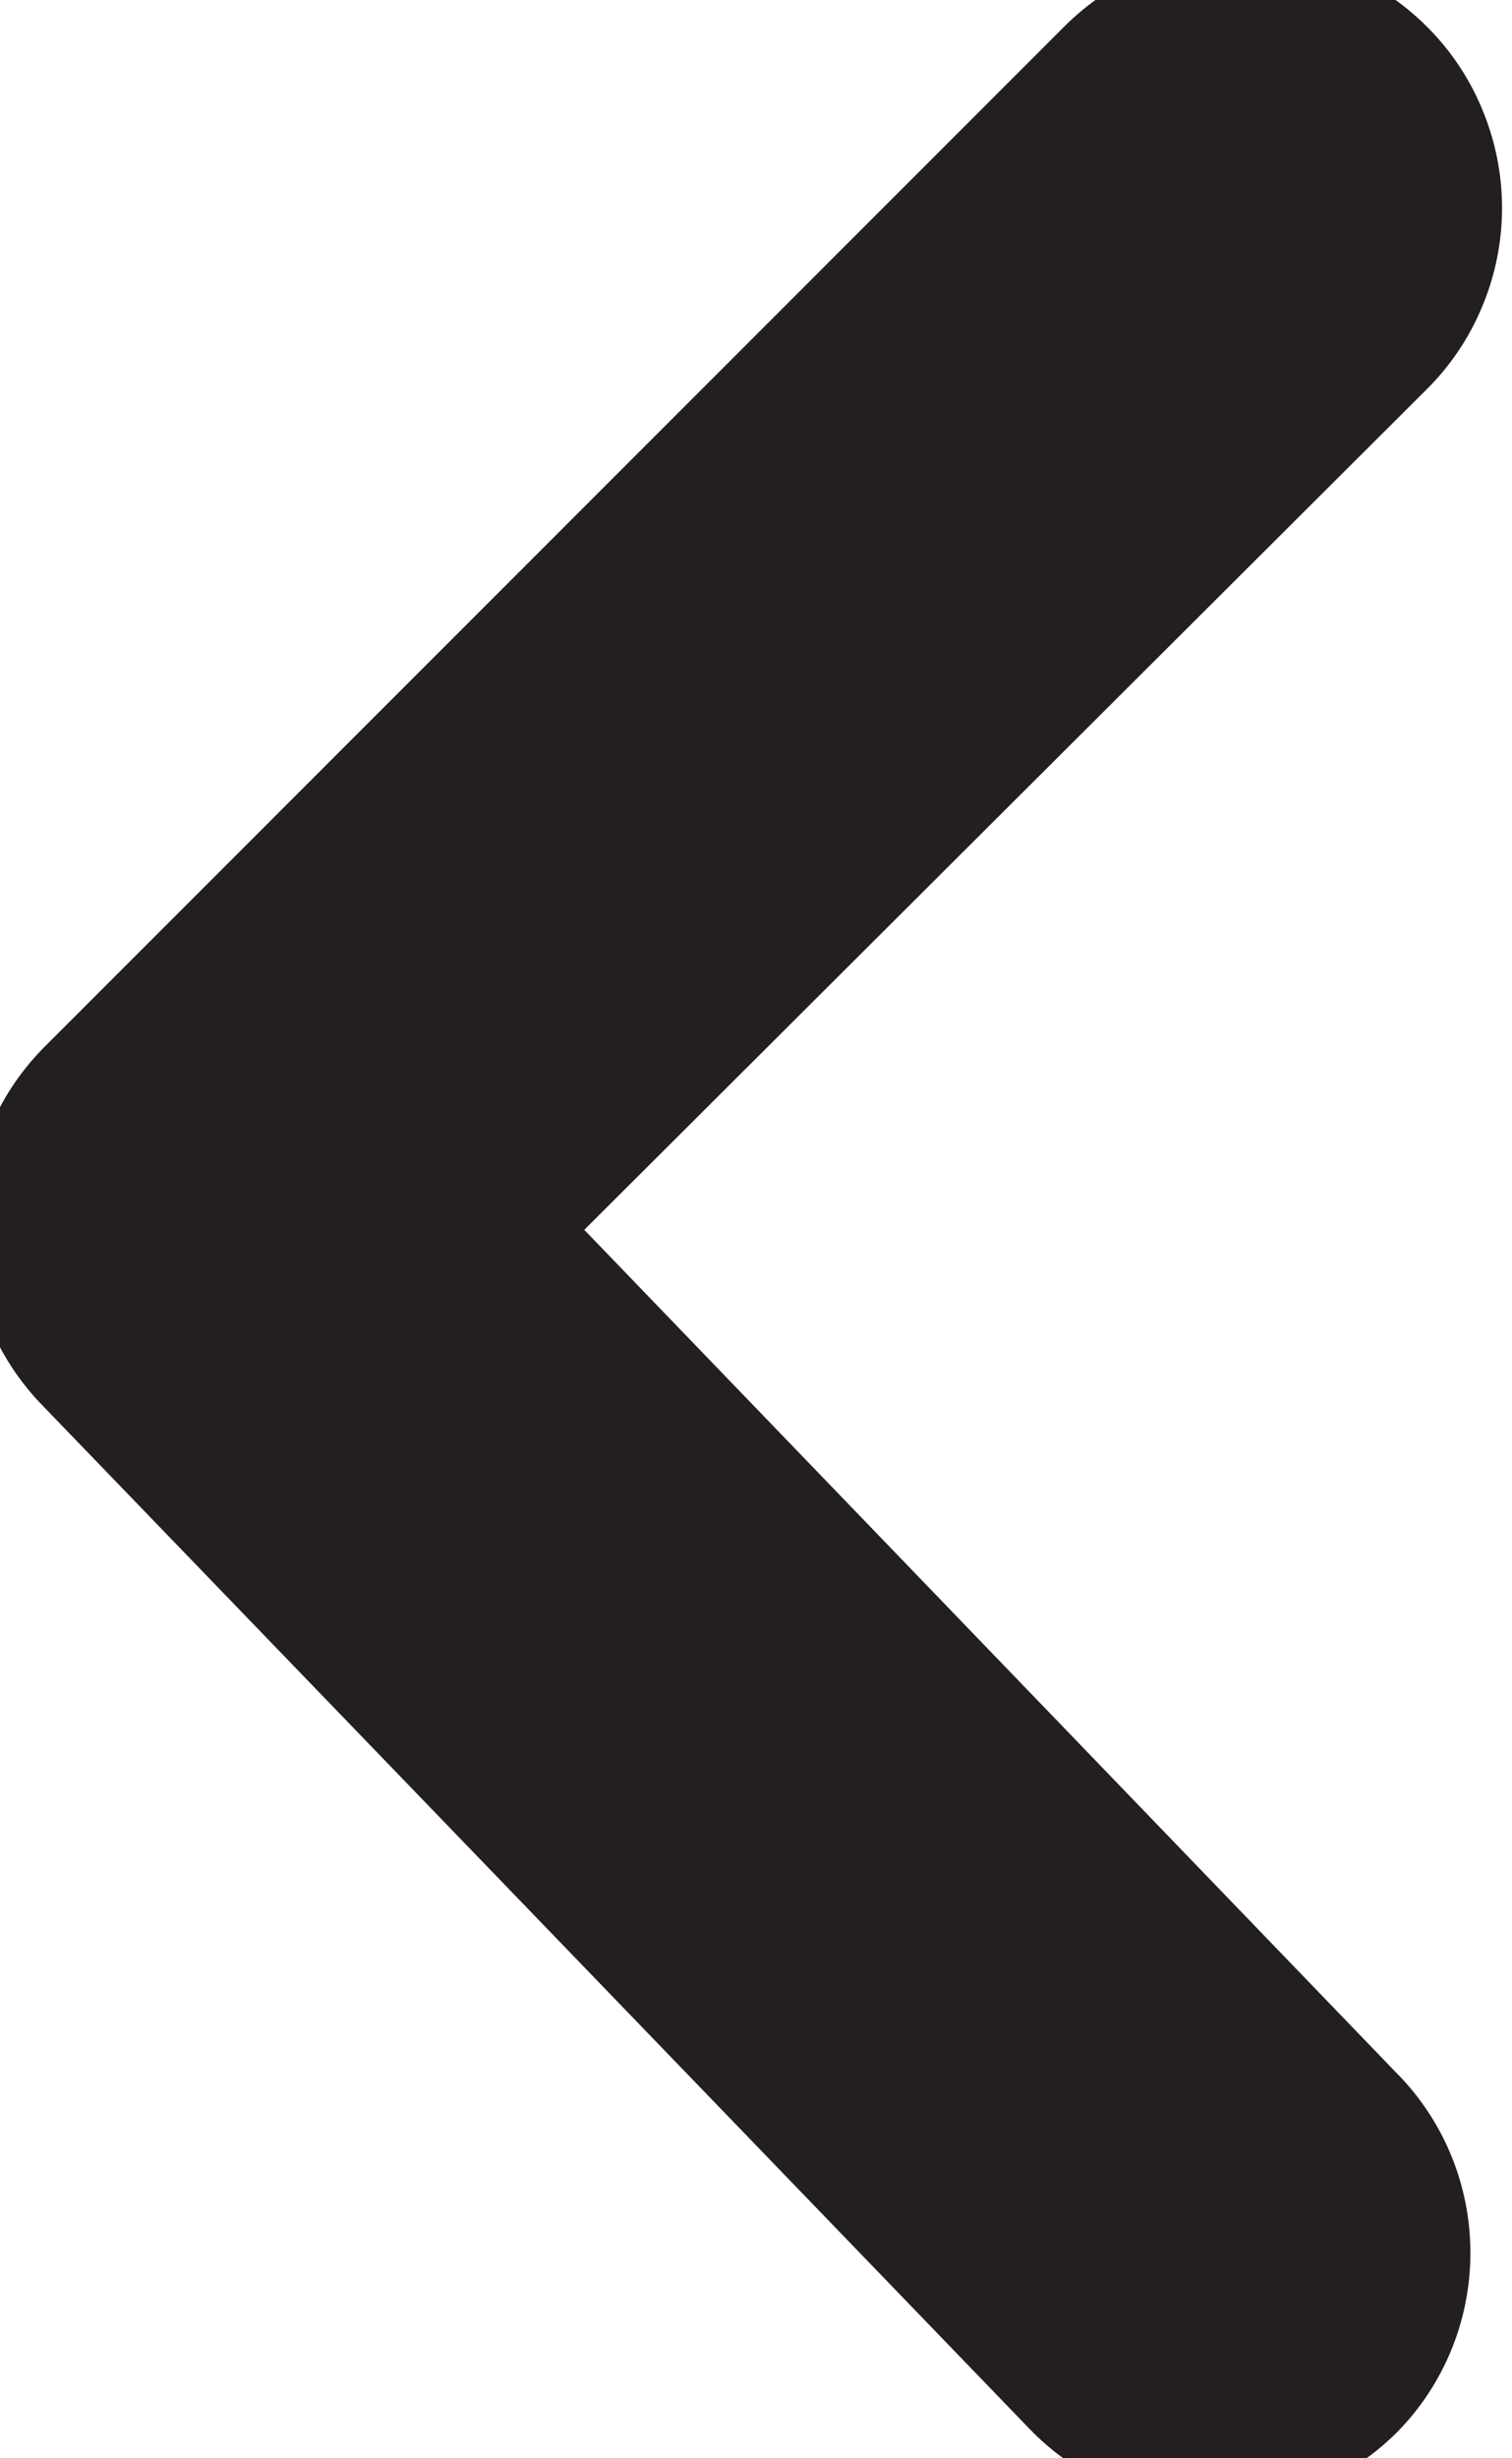<svg width="8" height="13" viewBox="0.25 0.247 7.5 12.505" fill="none" xmlns="http://www.w3.org/2000/svg">
<path d="M6.323 13C6.148 12.999 5.975 12.963 5.814 12.894C5.653 12.825 5.508 12.724 5.387 12.597L0.371 7.399C0.133 7.156 0 6.83 0 6.49C0 6.149 0.133 5.823 0.371 5.58L5.569 0.382C5.69 0.261 5.834 0.165 5.993 0.099C6.151 0.034 6.321 2.55323e-09 6.492 0C6.663 -2.55323e-09 6.833 0.034 6.991 0.099C7.149 0.165 7.293 0.261 7.414 0.382C7.536 0.503 7.632 0.647 7.697 0.805C7.763 0.964 7.797 1.133 7.797 1.305C7.797 1.476 7.763 1.646 7.697 1.804C7.632 1.962 7.536 2.106 7.414 2.227L3.126 6.503L7.259 10.791C7.501 11.034 7.636 11.364 7.636 11.707C7.636 12.05 7.501 12.38 7.259 12.623C7.136 12.745 6.989 12.841 6.829 12.906C6.668 12.971 6.496 13.002 6.323 13Z" fill="#231F20"/>
</svg>
